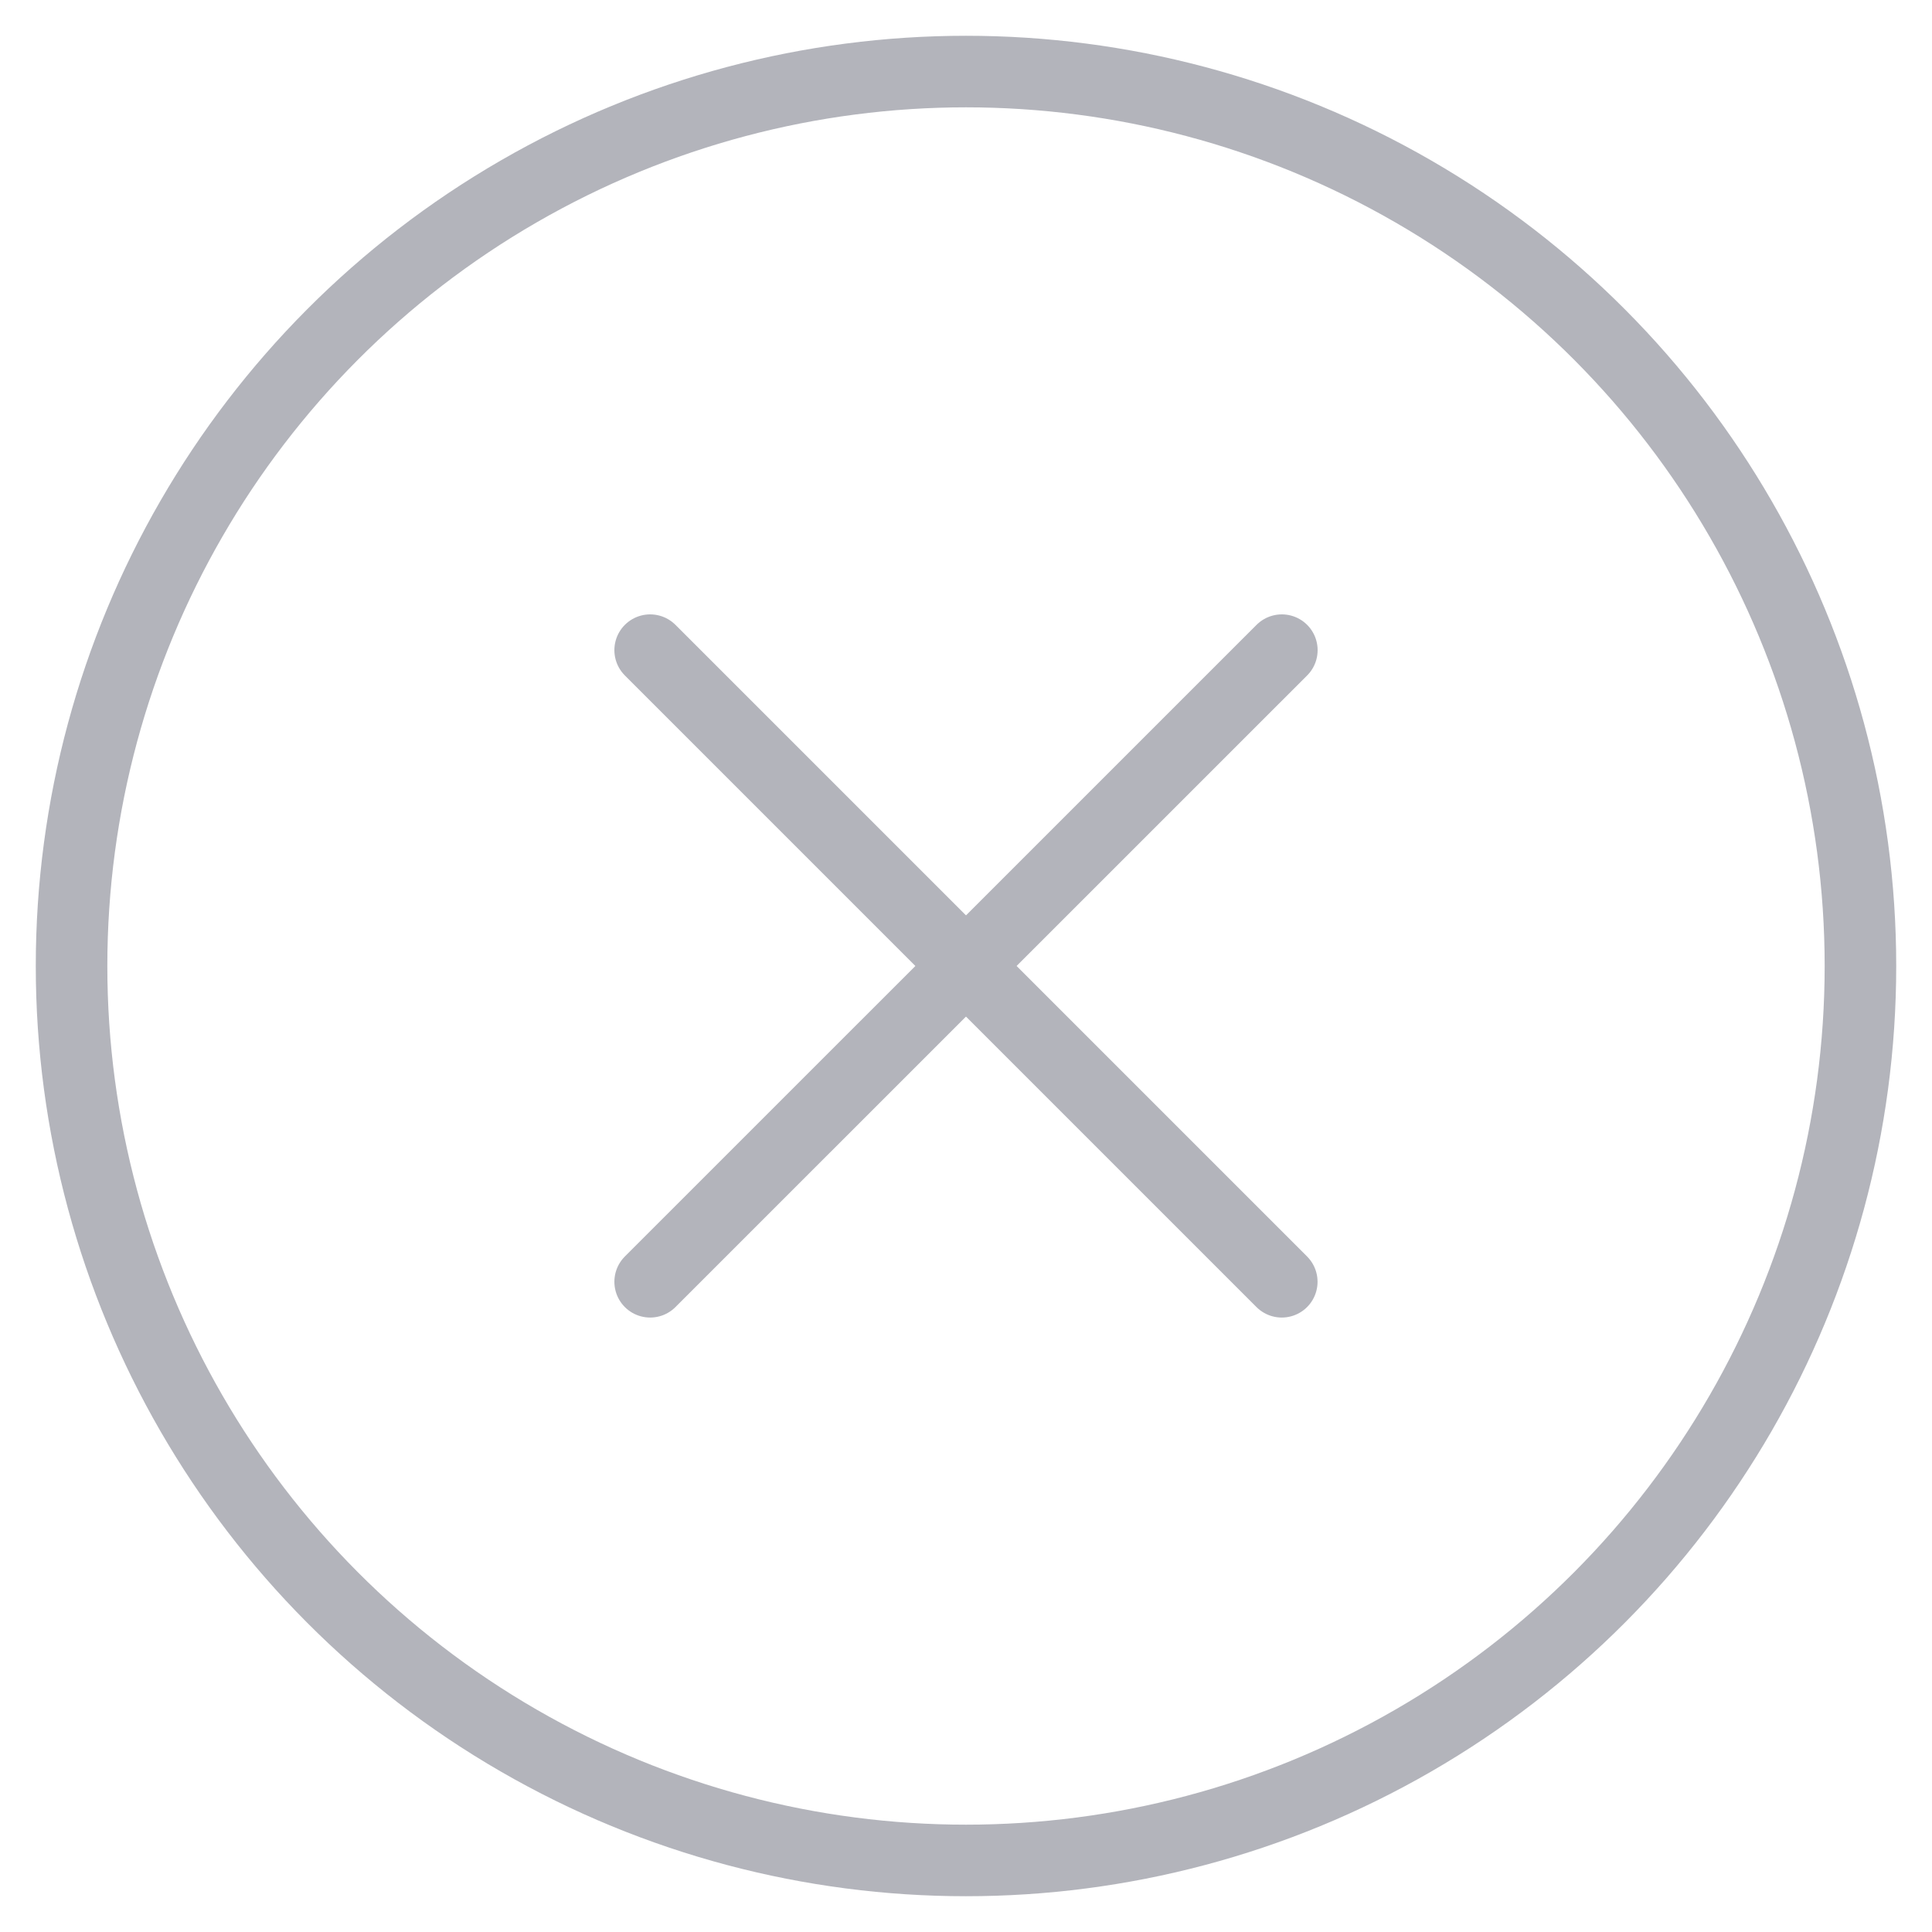 <svg width="27" height="27" viewBox="0 0 27 27" fill="none" xmlns="http://www.w3.org/2000/svg">
<g opacity="0.3">
<circle cx="13.5" cy="13.5" r="12.5" stroke="#01031C"/>
<path d="M9.086 9.086L17.913 17.913" stroke="#01031C" stroke-linecap="round"/>
<path d="M17.914 9.086L9.086 17.913" stroke="#01031C" stroke-linecap="round"/>
</g>
</svg>
